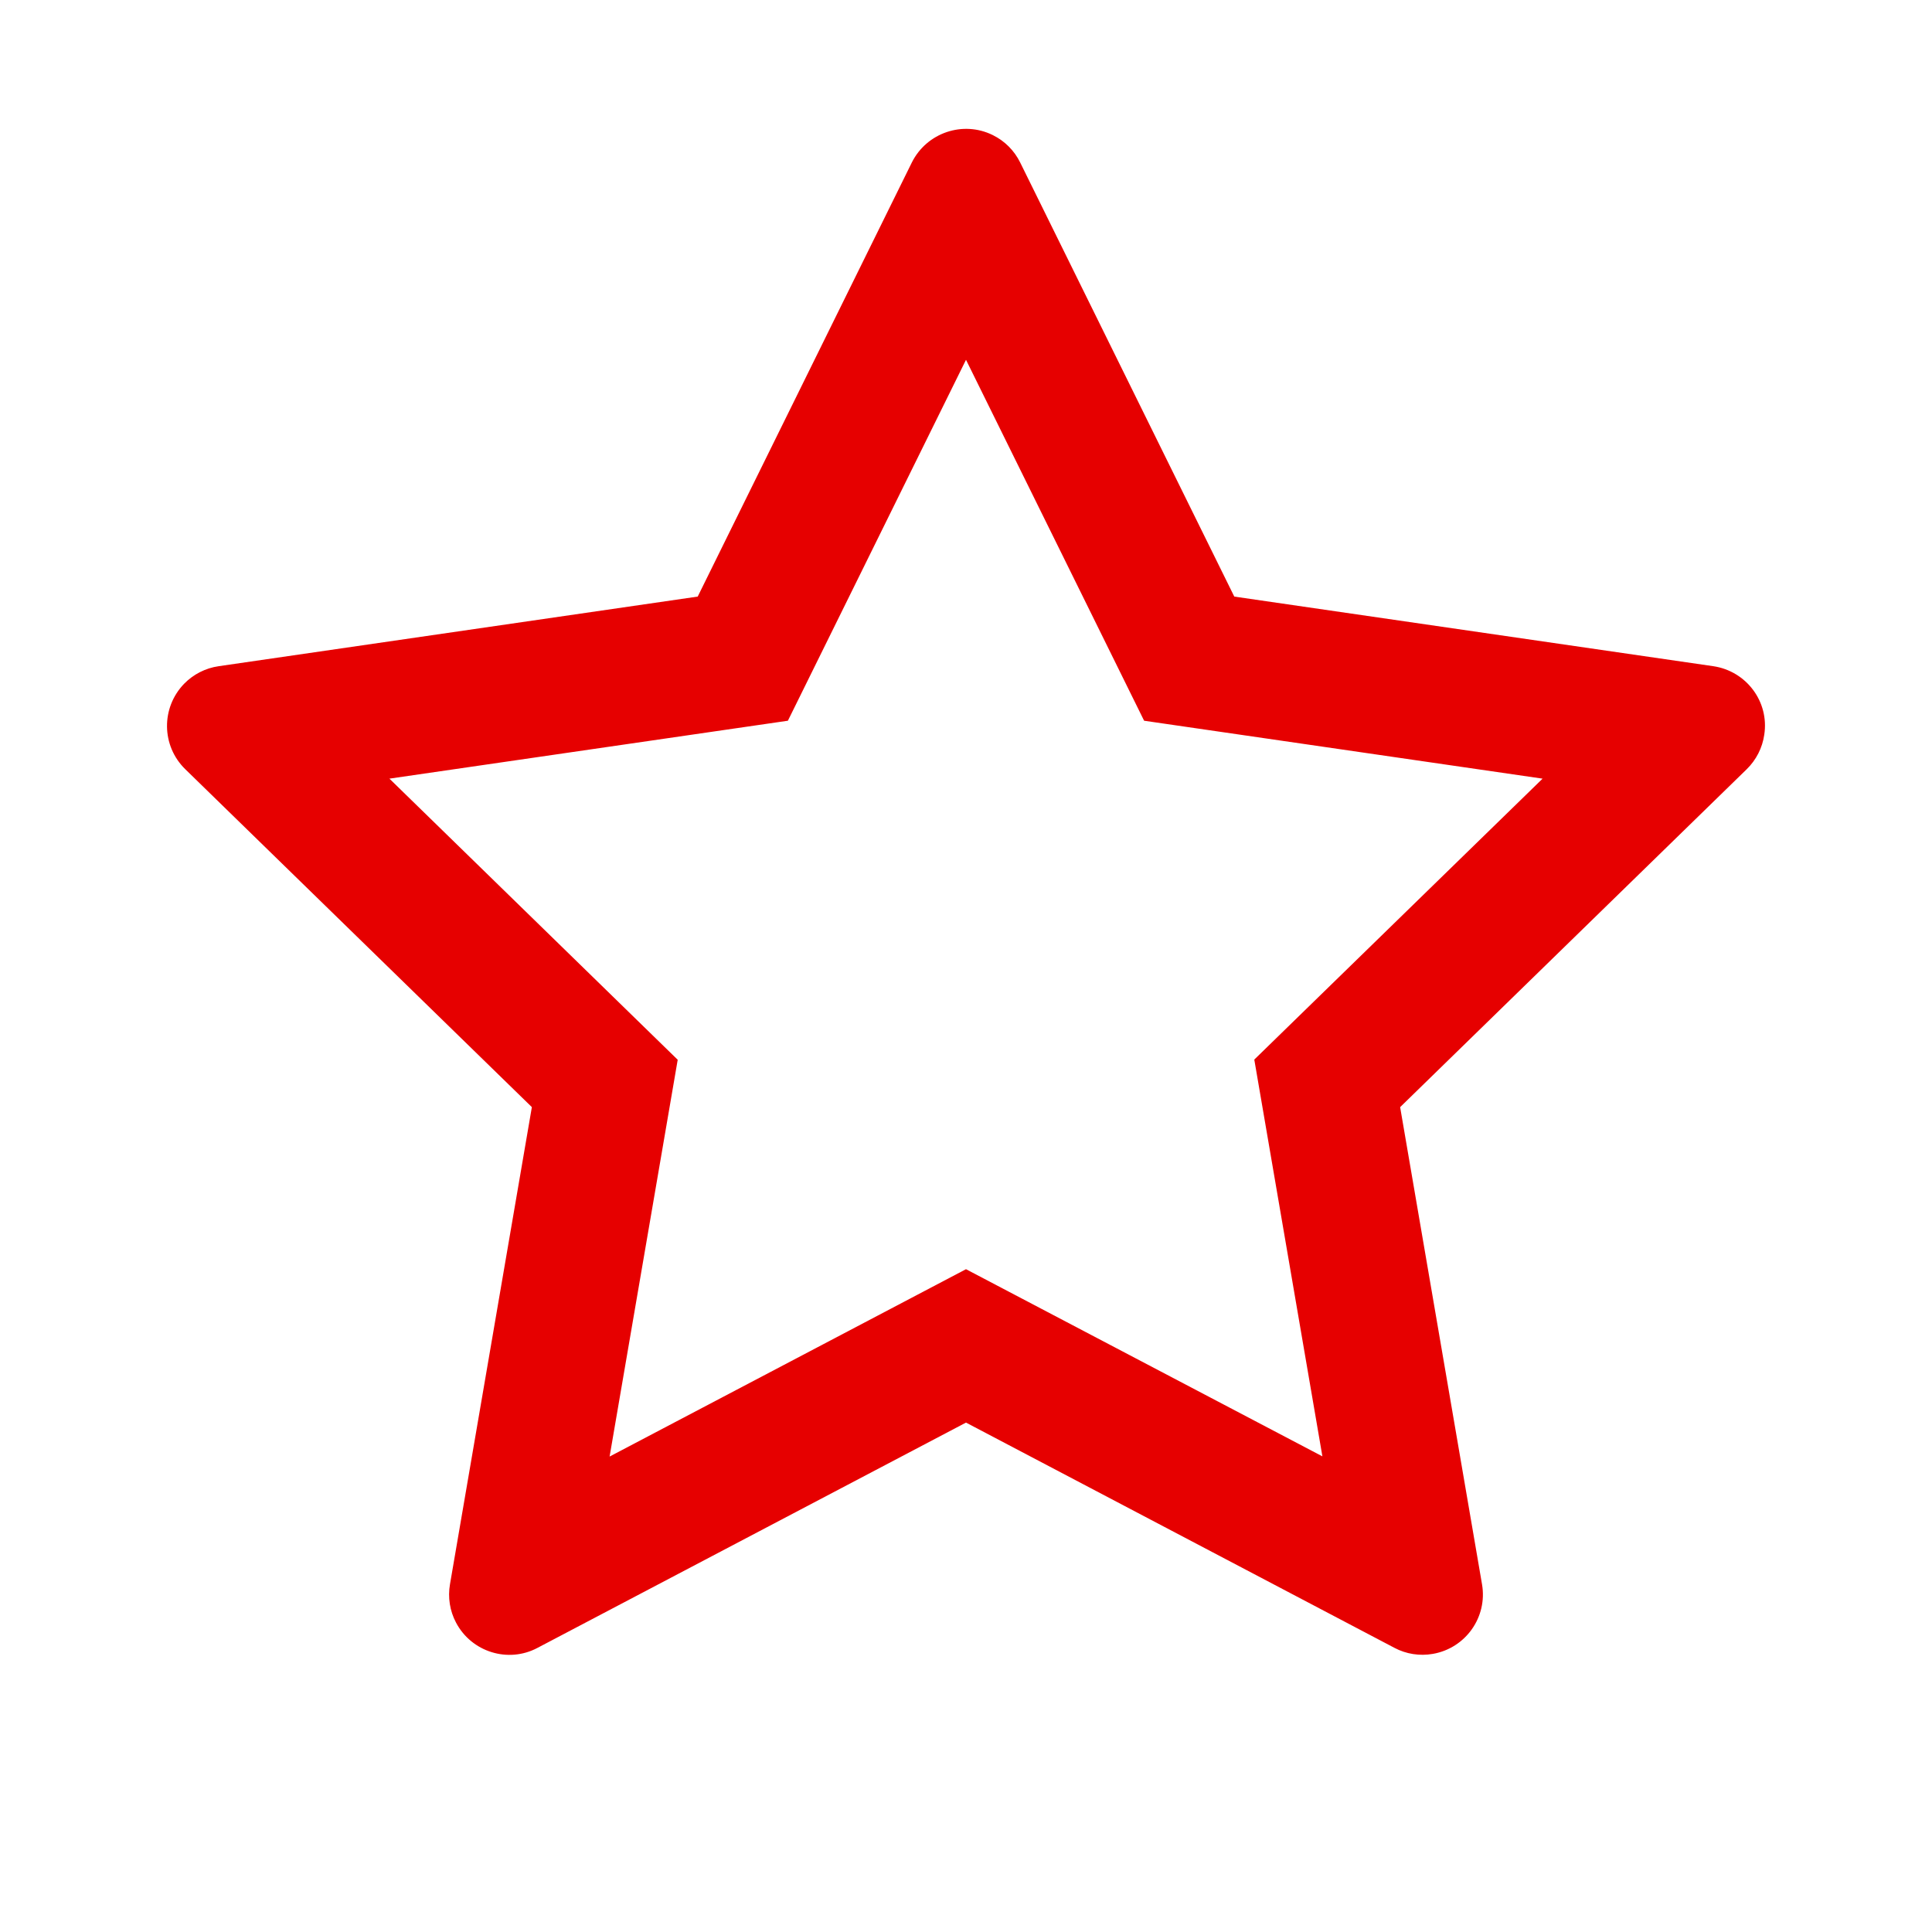<svg class="icon" style="width: 1em;height: 1em;vertical-align: middle;fill: #E6000000;overflow: hidden;"
     viewBox="0 0 1024 1024" version="1.1" xmlns="http://www.w3.org/2000/svg" p-id="2631">
    <path d="M908.1 353.1l-253.9-36.9L540.7 86.1c-3.1-6.3-8.2-11.4-14.5-14.5-15.8-7.8-35-1.3-42.9 14.5L369.8 316.2l-253.9 36.9c-7 1-13.4 4.3-18.3 9.3-12.3 12.7-12.1 32.9 0.6 45.3l183.7 179.1-43.4 252.9c-1.2 6.9-0.1 14.1 3.2 20.3 8.2 15.6 27.6 21.7 43.2 13.4L512 754l227.1 119.4c6.2 3.3 13.4 4.4 20.3 3.2 17.4-3 29.1-19.5 26.1-36.9l-43.4-252.9 183.7-179.1c5-4.9 8.3-11.3 9.3-18.3 2.7-17.5-9.5-33.7-27-36.3zM664.8 561.6l36.1 210.3L512 672.7 323.1 772l36.1-210.3-152.8-149L417.6 382 512 190.7 606.4 382l211.2 30.7-152.8 148.9z"
          p-id="2632"></path>
</svg>